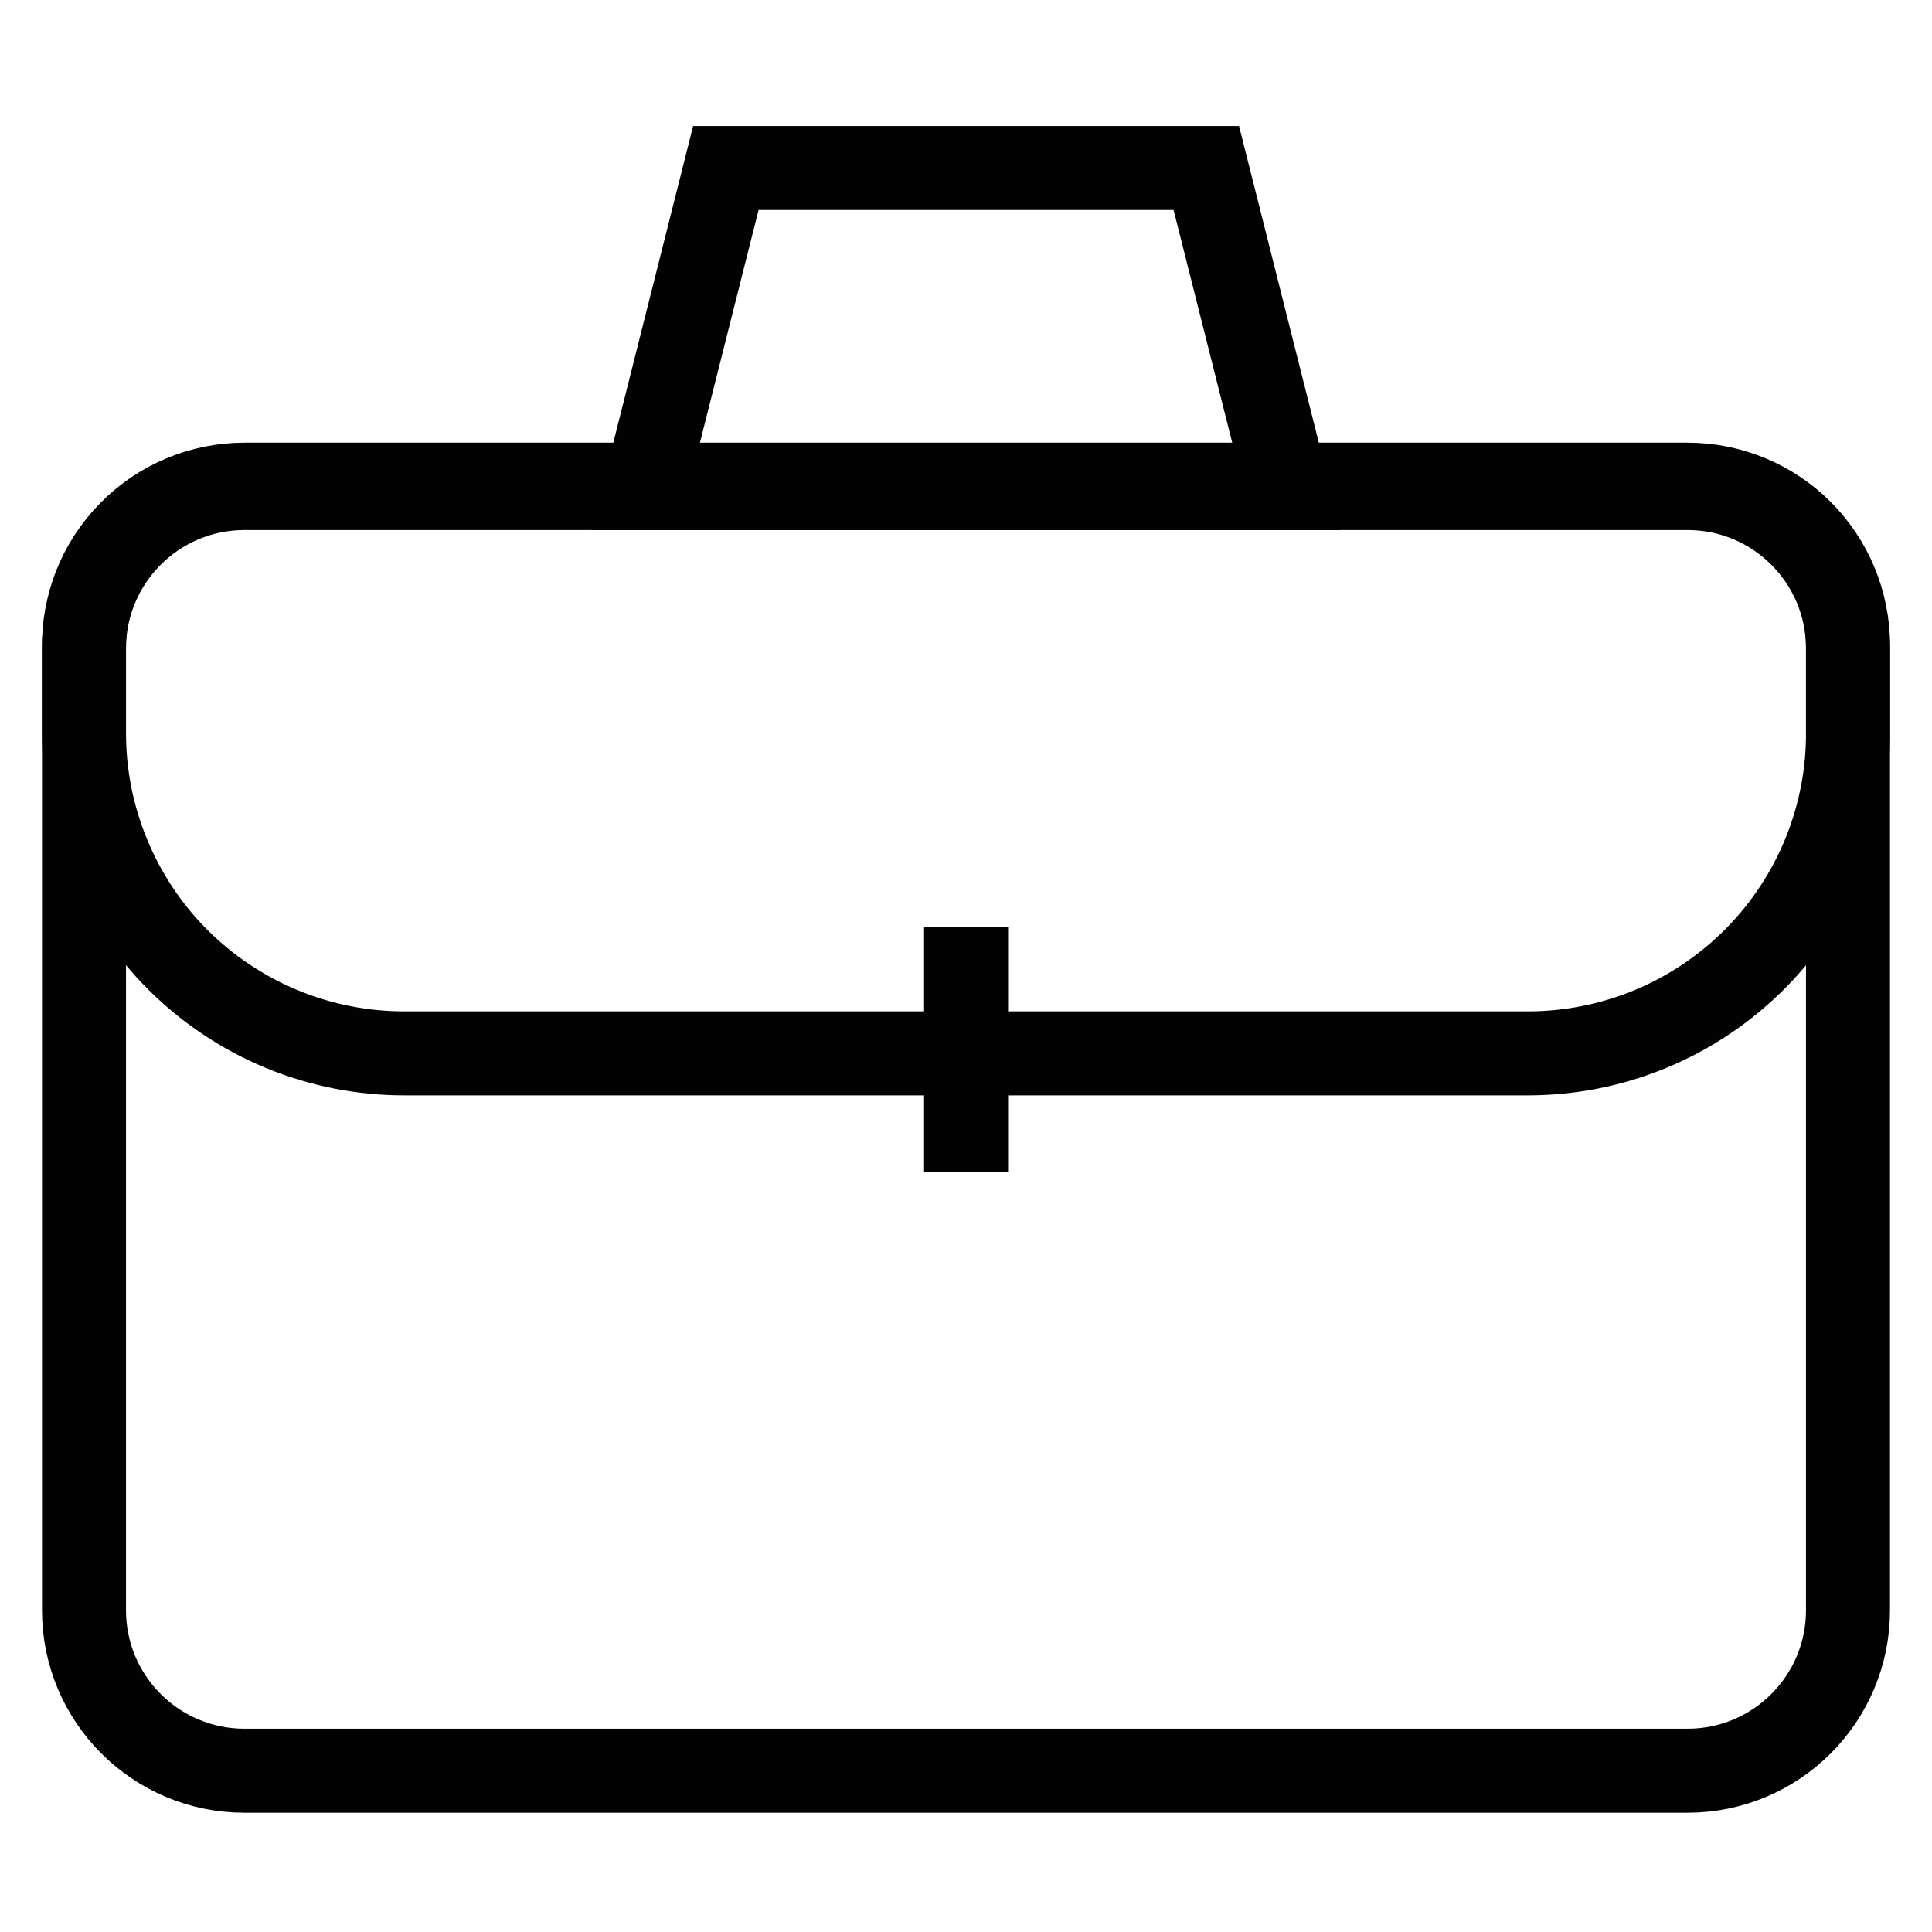 <svg width="24" height="24" viewBox="0 0 23 21" fill="none" xmlns="http://www.w3.org/2000/svg">
<path d="M20.09 4.81H2.91C1.856 4.81 1 5.665 1 6.72V18.17C1 19.225 1.856 20.08 2.91 20.08H20.09C21.145 20.08 22 19.225 22 18.17V6.72C22 5.665 21.145 4.81 20.09 4.81Z" stroke="#020202" stroke-miterlimit="10" stroke-linecap="square"/>
<path d="M13.41 11.54H18.18C18.686 11.541 19.186 11.442 19.653 11.248C20.12 11.054 20.543 10.769 20.899 10.41C21.254 10.051 21.535 9.624 21.724 9.156C21.913 8.687 22.007 8.185 22 7.68V6.68C22 6.173 21.799 5.688 21.441 5.329C21.083 4.971 20.597 4.77 20.09 4.77H2.91C2.656 4.77 2.405 4.821 2.17 4.919C1.936 5.018 1.723 5.162 1.546 5.344C1.368 5.525 1.228 5.74 1.134 5.977C1.041 6.213 0.995 6.466 1 6.72V7.72C0.999 8.222 1.097 8.719 1.289 9.183C1.48 9.647 1.761 10.069 2.116 10.424C2.471 10.779 2.893 11.06 3.357 11.252C3.821 11.443 4.318 11.541 4.82 11.54H13.41Z" stroke="#020202" stroke-miterlimit="10"/>
<path d="M11.501 10.54V12.45" stroke="#020202" stroke-miterlimit="10" stroke-linecap="square"/>
<path d="M15.321 4.81H7.681L8.641 1H14.361L15.321 4.81Z" stroke="#020202" stroke-miterlimit="10" stroke-linecap="square"/>
</svg>
